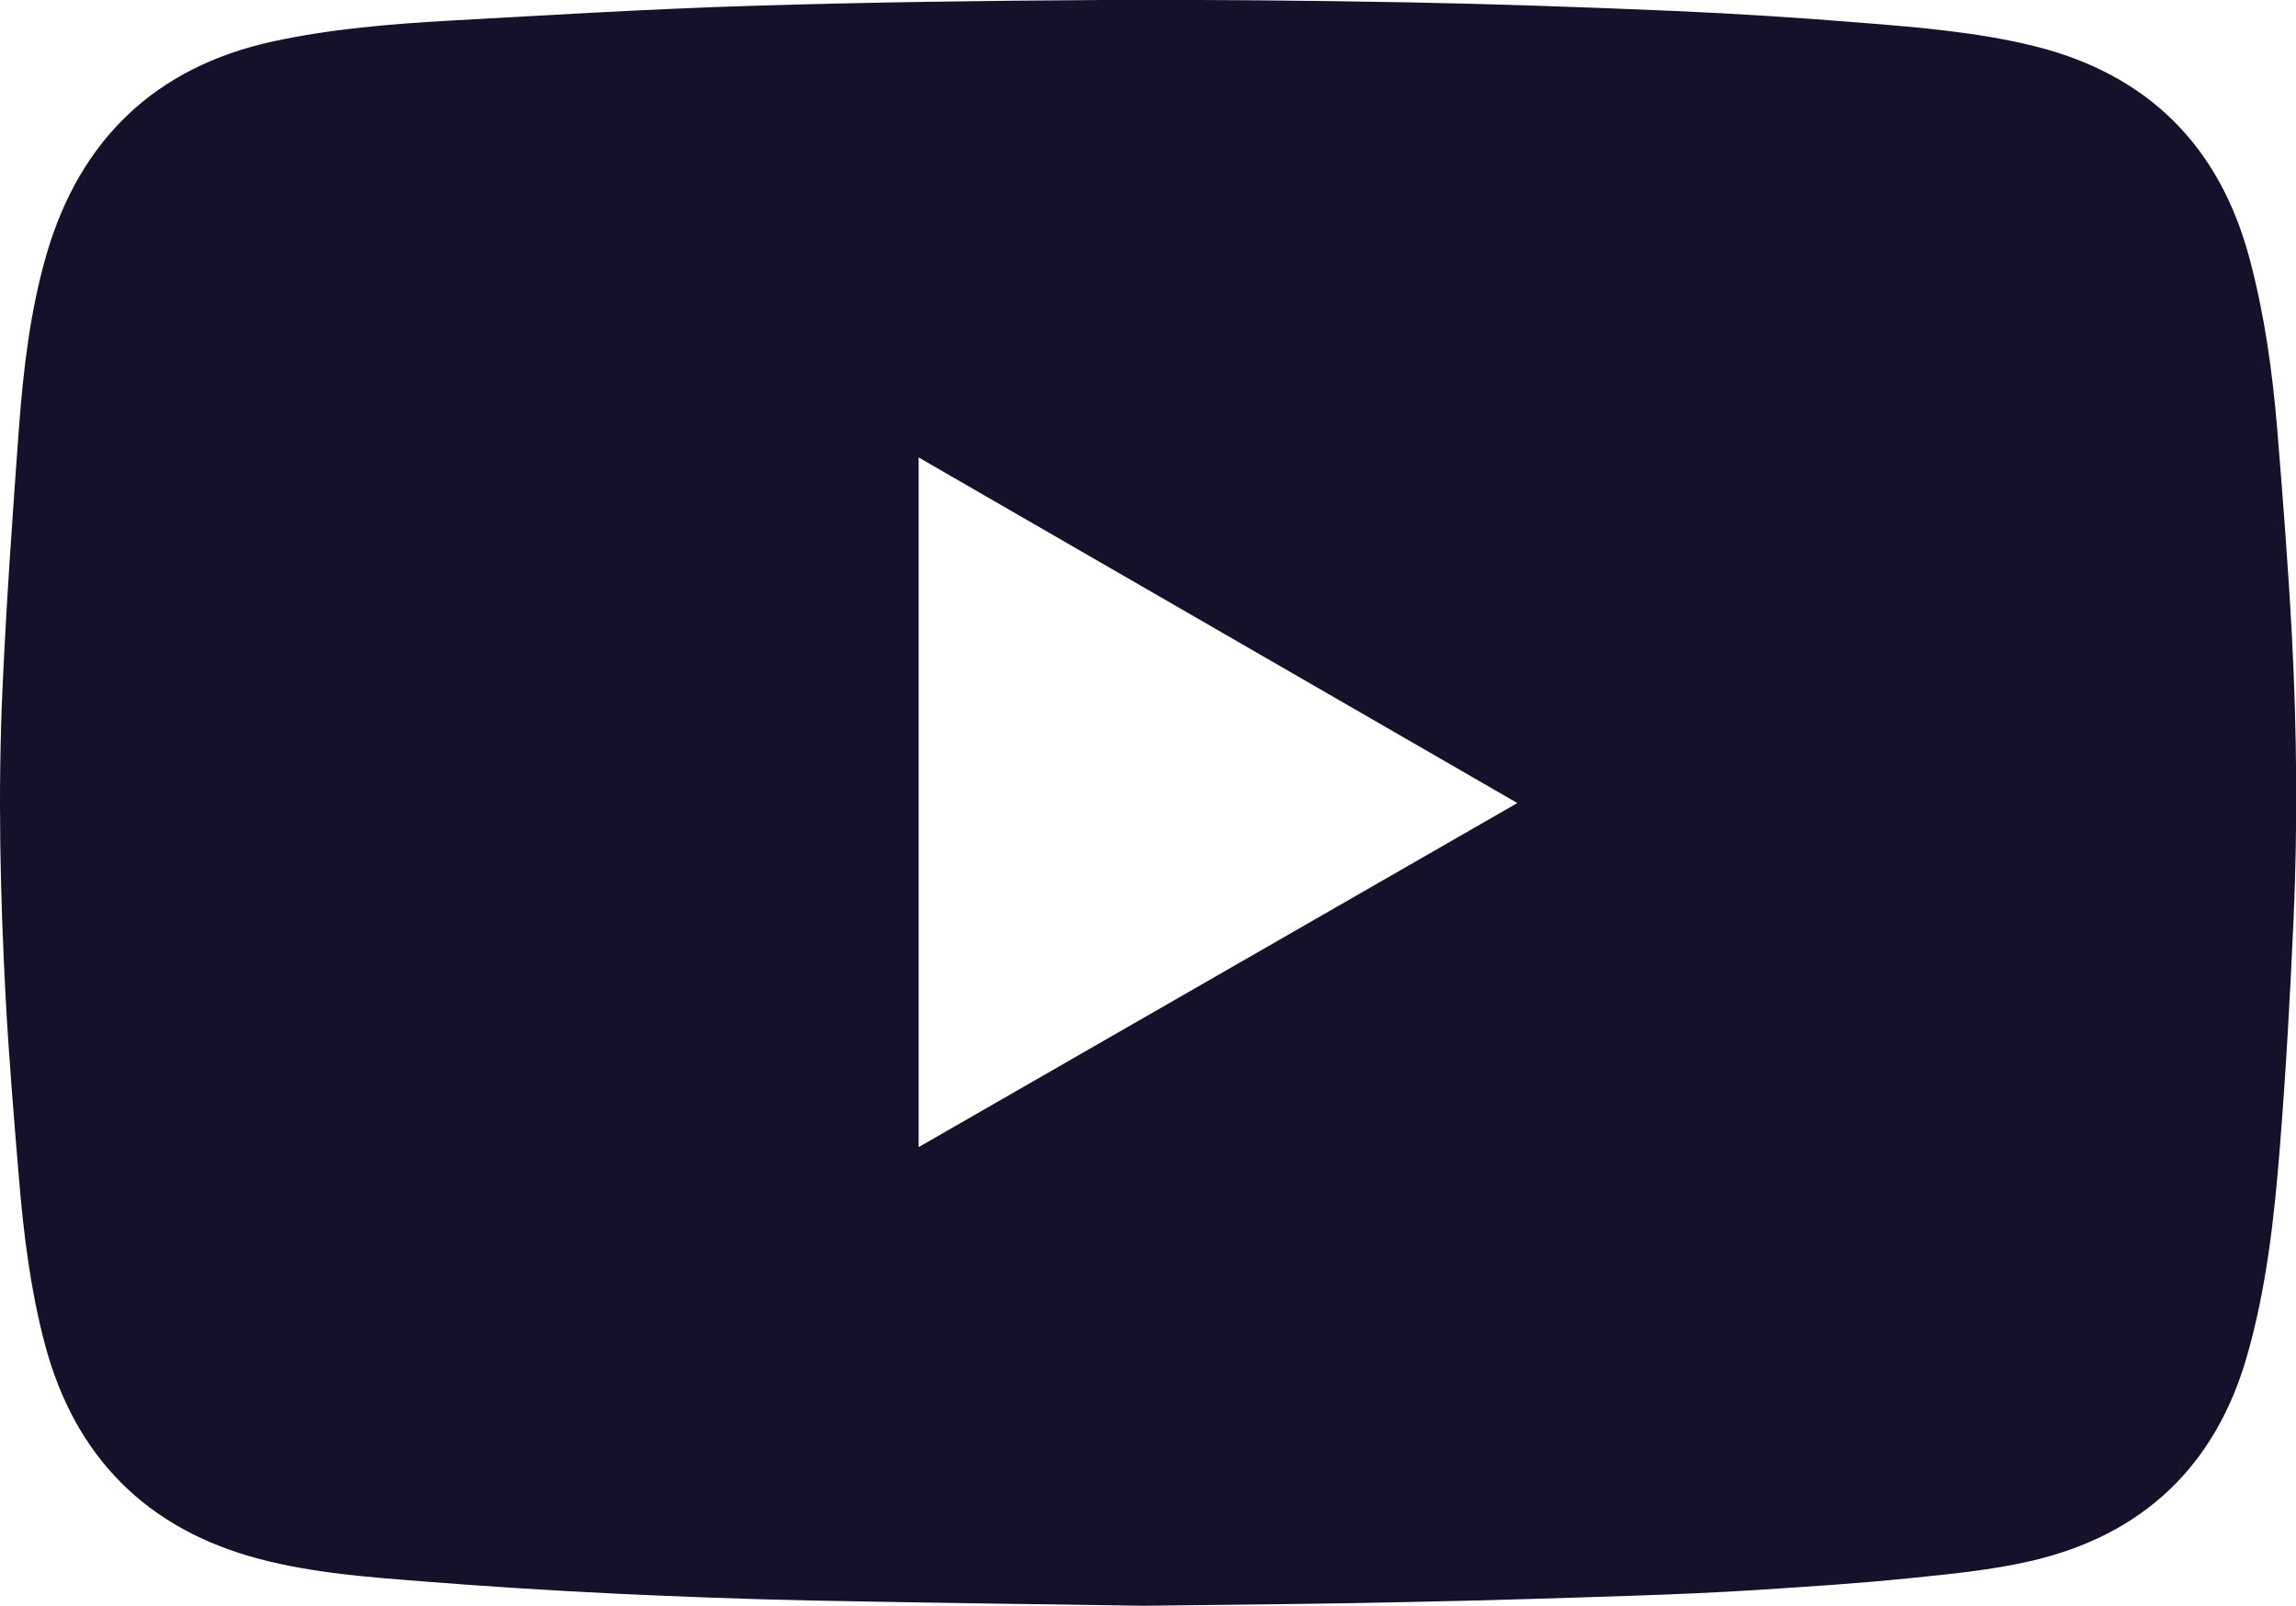 <?xml version="1.0" encoding="utf-8"?>
<!-- Generator: Adobe Illustrator 25.2.1, SVG Export Plug-In . SVG Version: 6.00 Build 0)  -->
<svg version="1.1" id="Layer_1" xmlns="http://www.w3.org/2000/svg" xmlns:xlink="http://www.w3.org/1999/xlink" x="0px" y="0px"
	 width="1348.4px" height="943.2px" viewBox="0 0 1348.4 943.2" style="enable-background:new 0 0 1348.4 943.2;"
	 xml:space="preserve">
<style type="text/css">
	.st0{fill:#17102B;}
</style>
<g>
	<path class="st0" d="M671.9,943.2c-54.9-0.8-125.6-1.7-196.2-3.1c-38-0.8-75.9-2.2-113.9-4c-36.9-1.8-73.8-4.1-110.7-7
		c-33.2-2.6-66.6-4.9-98.8-13.4C86.2,898.3,44,855.8,26.4,789.7c-8.5-32.1-12.6-65-15.3-98C8.2,657,5.3,622.3,3.4,587.6
		C0.1,526.3-1.3,465,1.5,403.7c2.3-50.7,5.9-101.4,9.6-152c2.6-34.7,6.6-69.4,16.4-102.9C47.2,81.8,91.4,39.4,160,24.4
		c34.4-7.5,69.5-10.3,104.5-12.3c59.2-3.3,118.4-6.9,177.6-8.7C510.4,1.3,578.7,0.4,647,0c60.3-0.3,120.6,0.3,181,1.4
		c51.5,1,102.9,2.8,154.4,5c37.1,1.6,74.2,4,111.2,7c33.8,2.7,67.7,5.5,100.8,13.6c66.7,16.5,109,58.4,126.7,124.8
		c8.7,32.5,13.4,65.9,16.2,99.4c3.4,41.3,6.6,82.7,8.8,124.1c2.8,54.6,3.3,109.3,0.9,163.9c-2,45.1-4.5,90.2-8.1,135.1
		c-3.3,41.4-7.9,82.9-19.5,123c-18.6,64.1-61.1,104.2-125.8,119.4c-23.8,5.6-48.6,7.9-73,10.4c-29.5,3-59.1,4.9-88.6,6.8
		c-23.3,1.5-46.6,2.5-69.9,3.3c-44.8,1.5-89.6,2.9-134.4,3.8C781,942.1,734.3,942.4,671.9,943.2z M891.1,471.7
		c-117.7-67.9-234.4-135.3-351.6-203c0,135.4,0,269.7,0,405.1C656.8,606.4,773.5,539.3,891.1,471.7z"/>
</g>
</svg>
